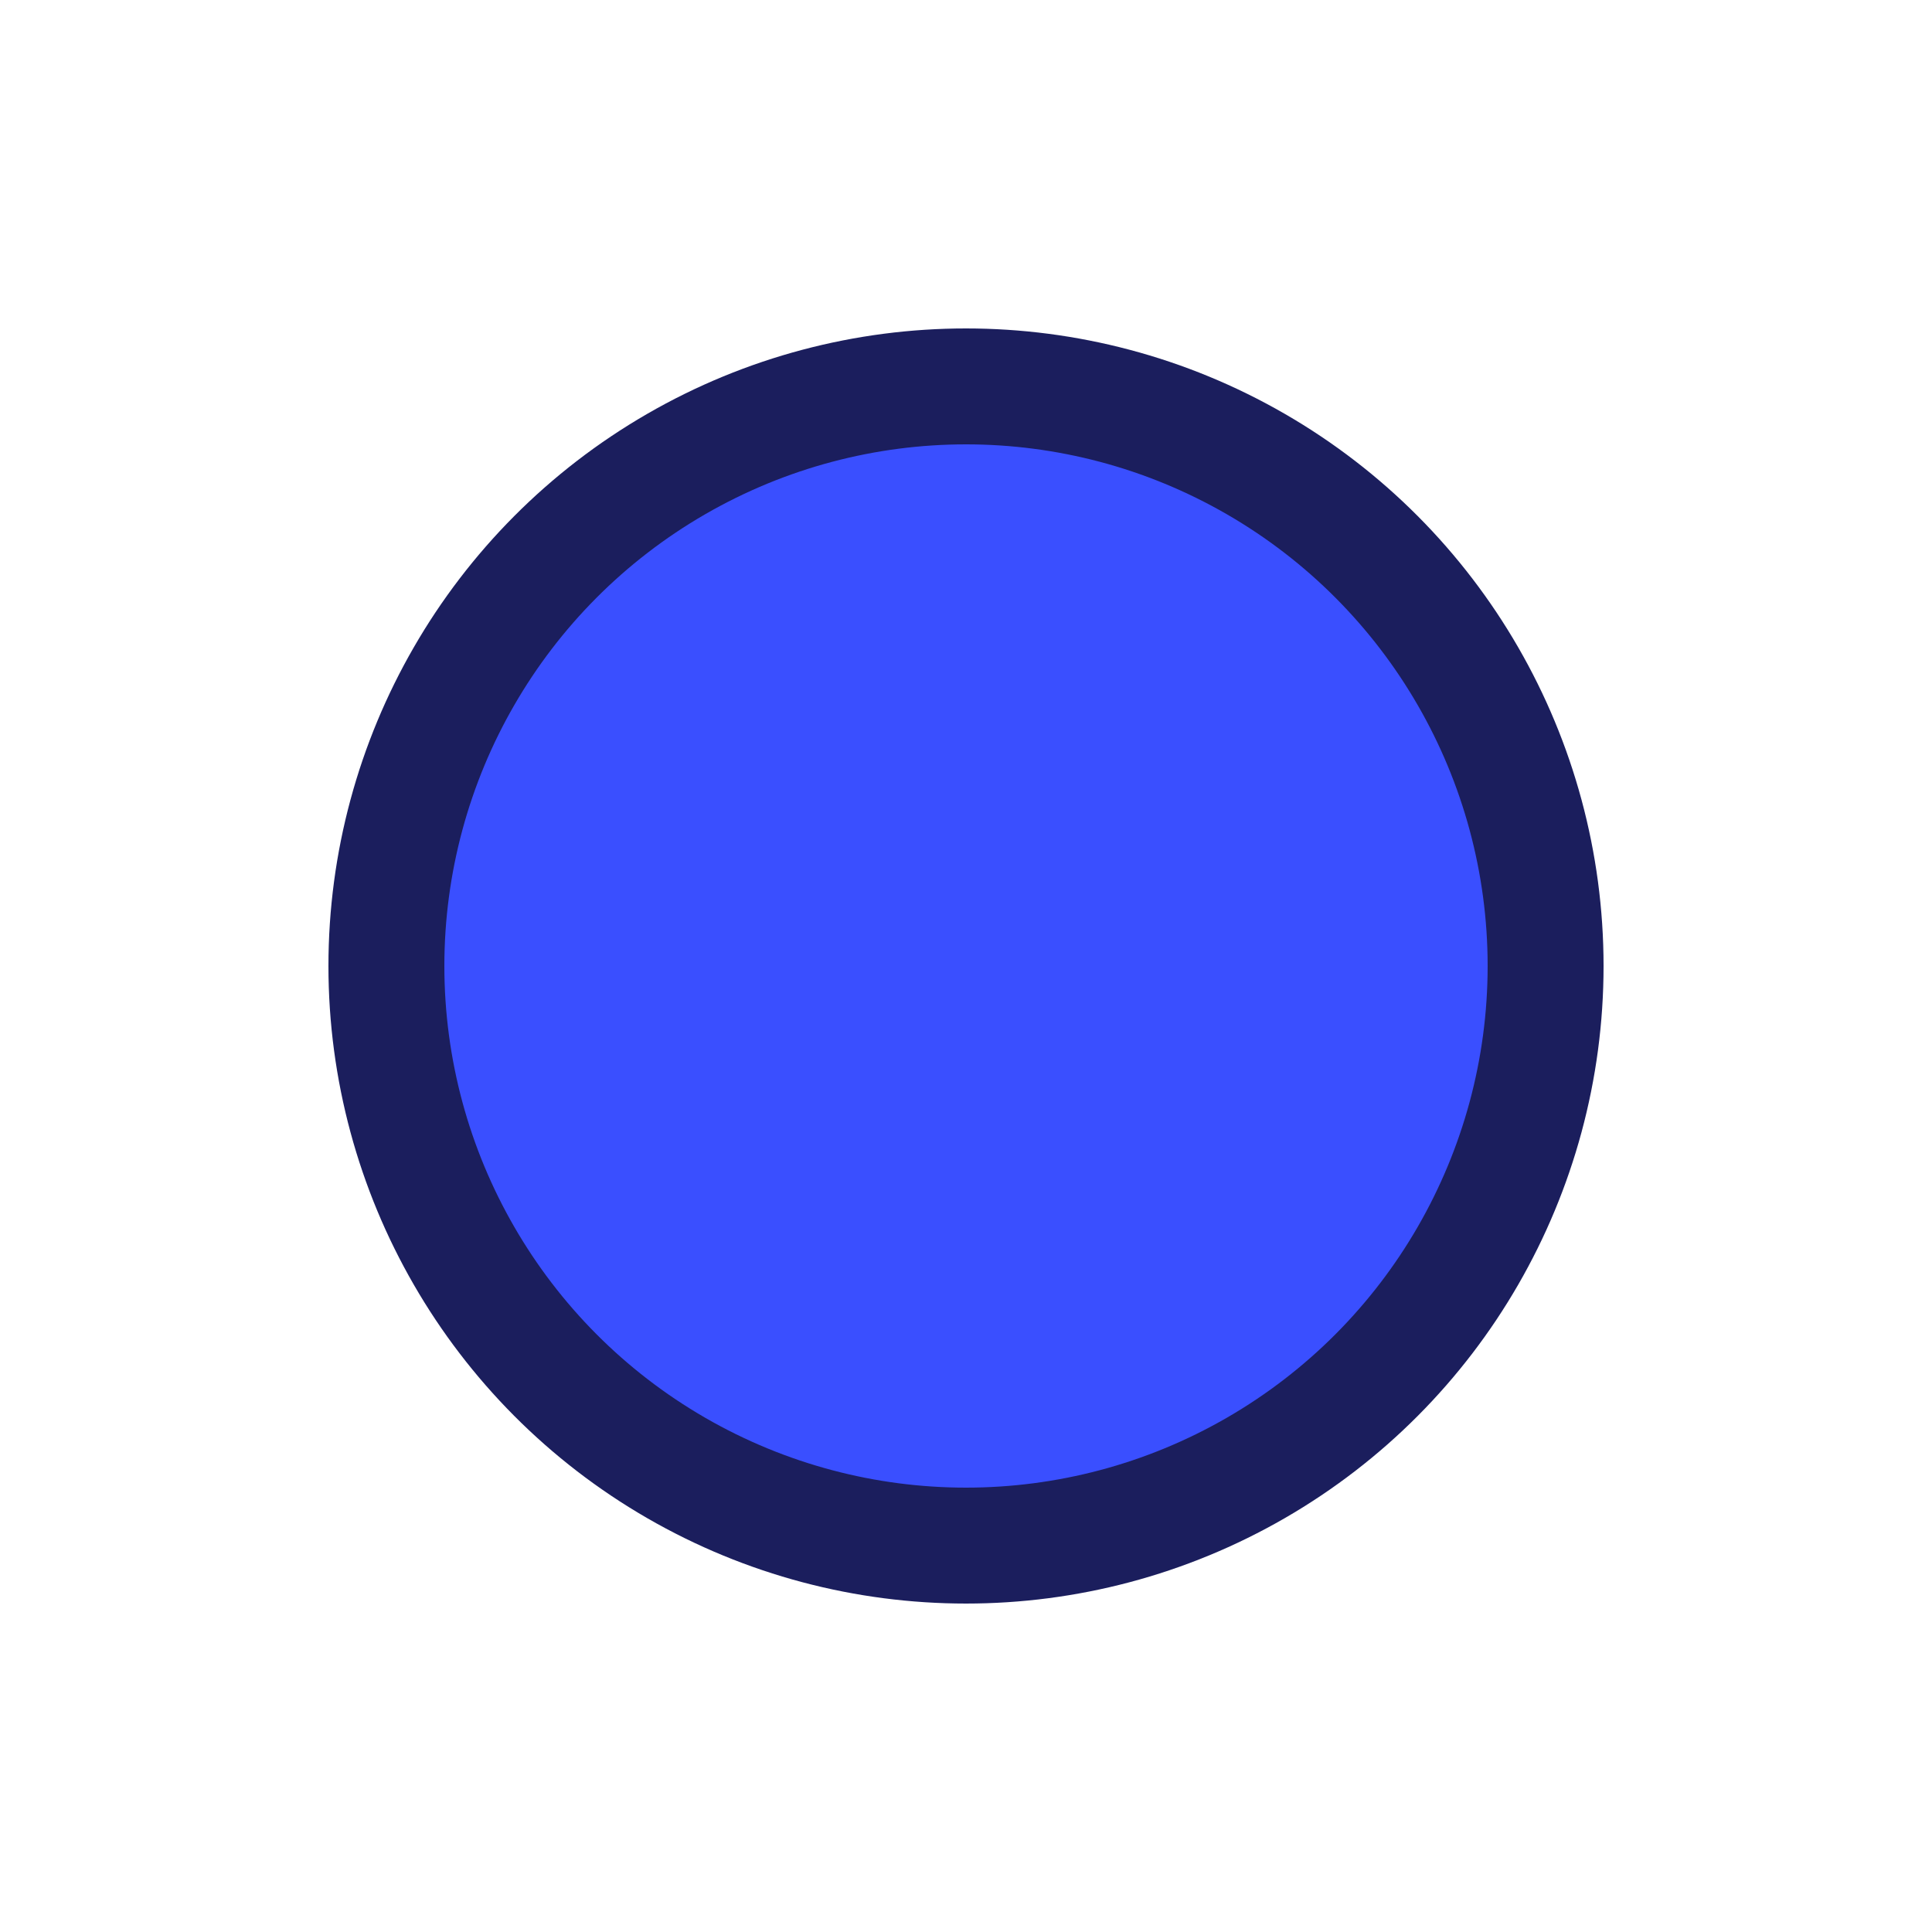 <svg xmlns="http://www.w3.org/2000/svg" width="100" height="100" viewBox="0 0 100 100">
  <title>Tail - eye</title>
  <defs>
    <clipPath id="clipCircle">
      <circle cx="50" cy="50" r="30"/>
    </clipPath>
  </defs>
  <g clip-path="url(#clipCircle)">
    <rect x="0" y="0" width="100" height="100" fill="#3a4fff"/>
    
  </g>
  <circle cx="50" cy="50" r="30" fill="none" stroke="#1b1e5d" stroke-width="6"/>
</svg>